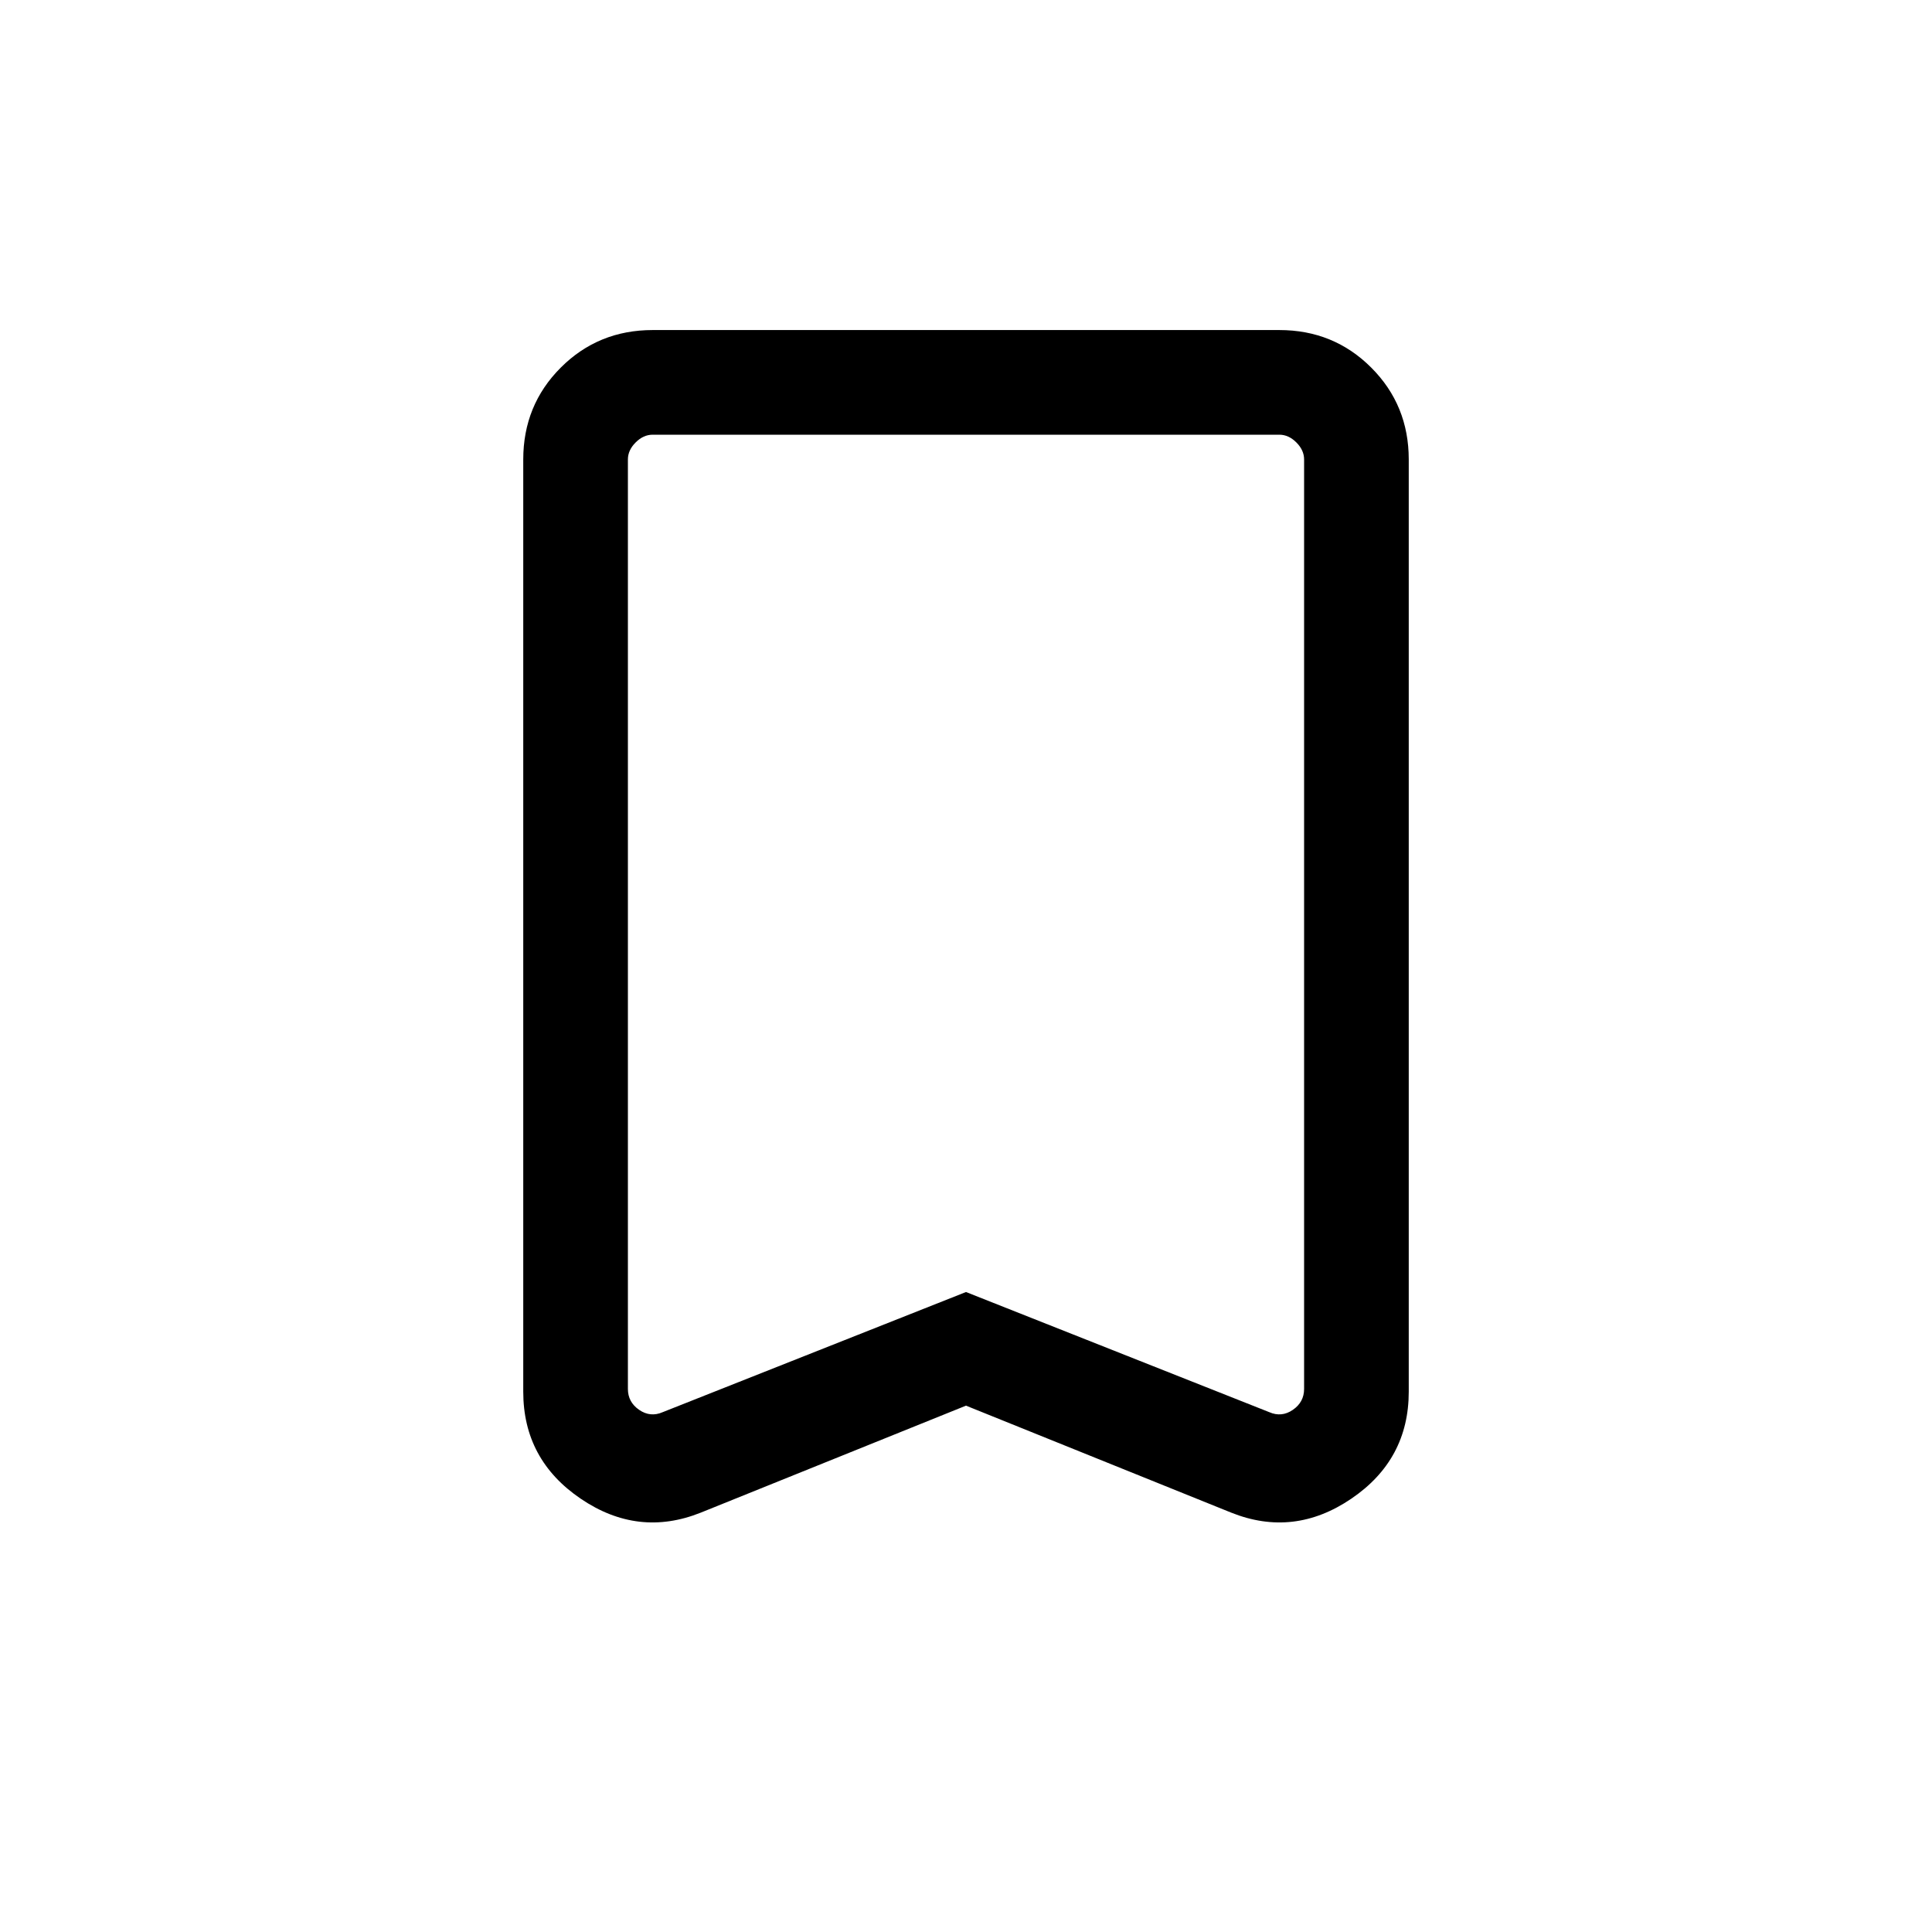 <svg xmlns="http://www.w3.org/2000/svg" height="20" viewBox="0 -960 960 960" width="20"><path d="m480-261.54-131.769 53.154q-31.153 12.461-59.691-6.924-28.539-19.384-28.539-53.153v-463.228q0-27.008 18.65-45.658 18.65-18.65 45.658-18.65h311.382q27.008 0 45.658 18.65 18.65 18.65 18.65 45.658v463.228q0 33.769-28.539 53.153-28.538 19.385-59.691 6.924L480-261.54Zm0-56.46 150.691 59.692q6.154 2.692 11.732-1.154Q648-263.309 648-269.848v-461.843q0-4.616-3.846-8.463-3.847-3.846-8.463-3.846H324.309q-4.616 0-8.463 3.846-3.846 3.847-3.846 8.463v461.843q0 6.539 5.577 10.386 5.578 3.846 11.732 1.154L480-318Zm0-426H312 648 480Z"/></svg>
